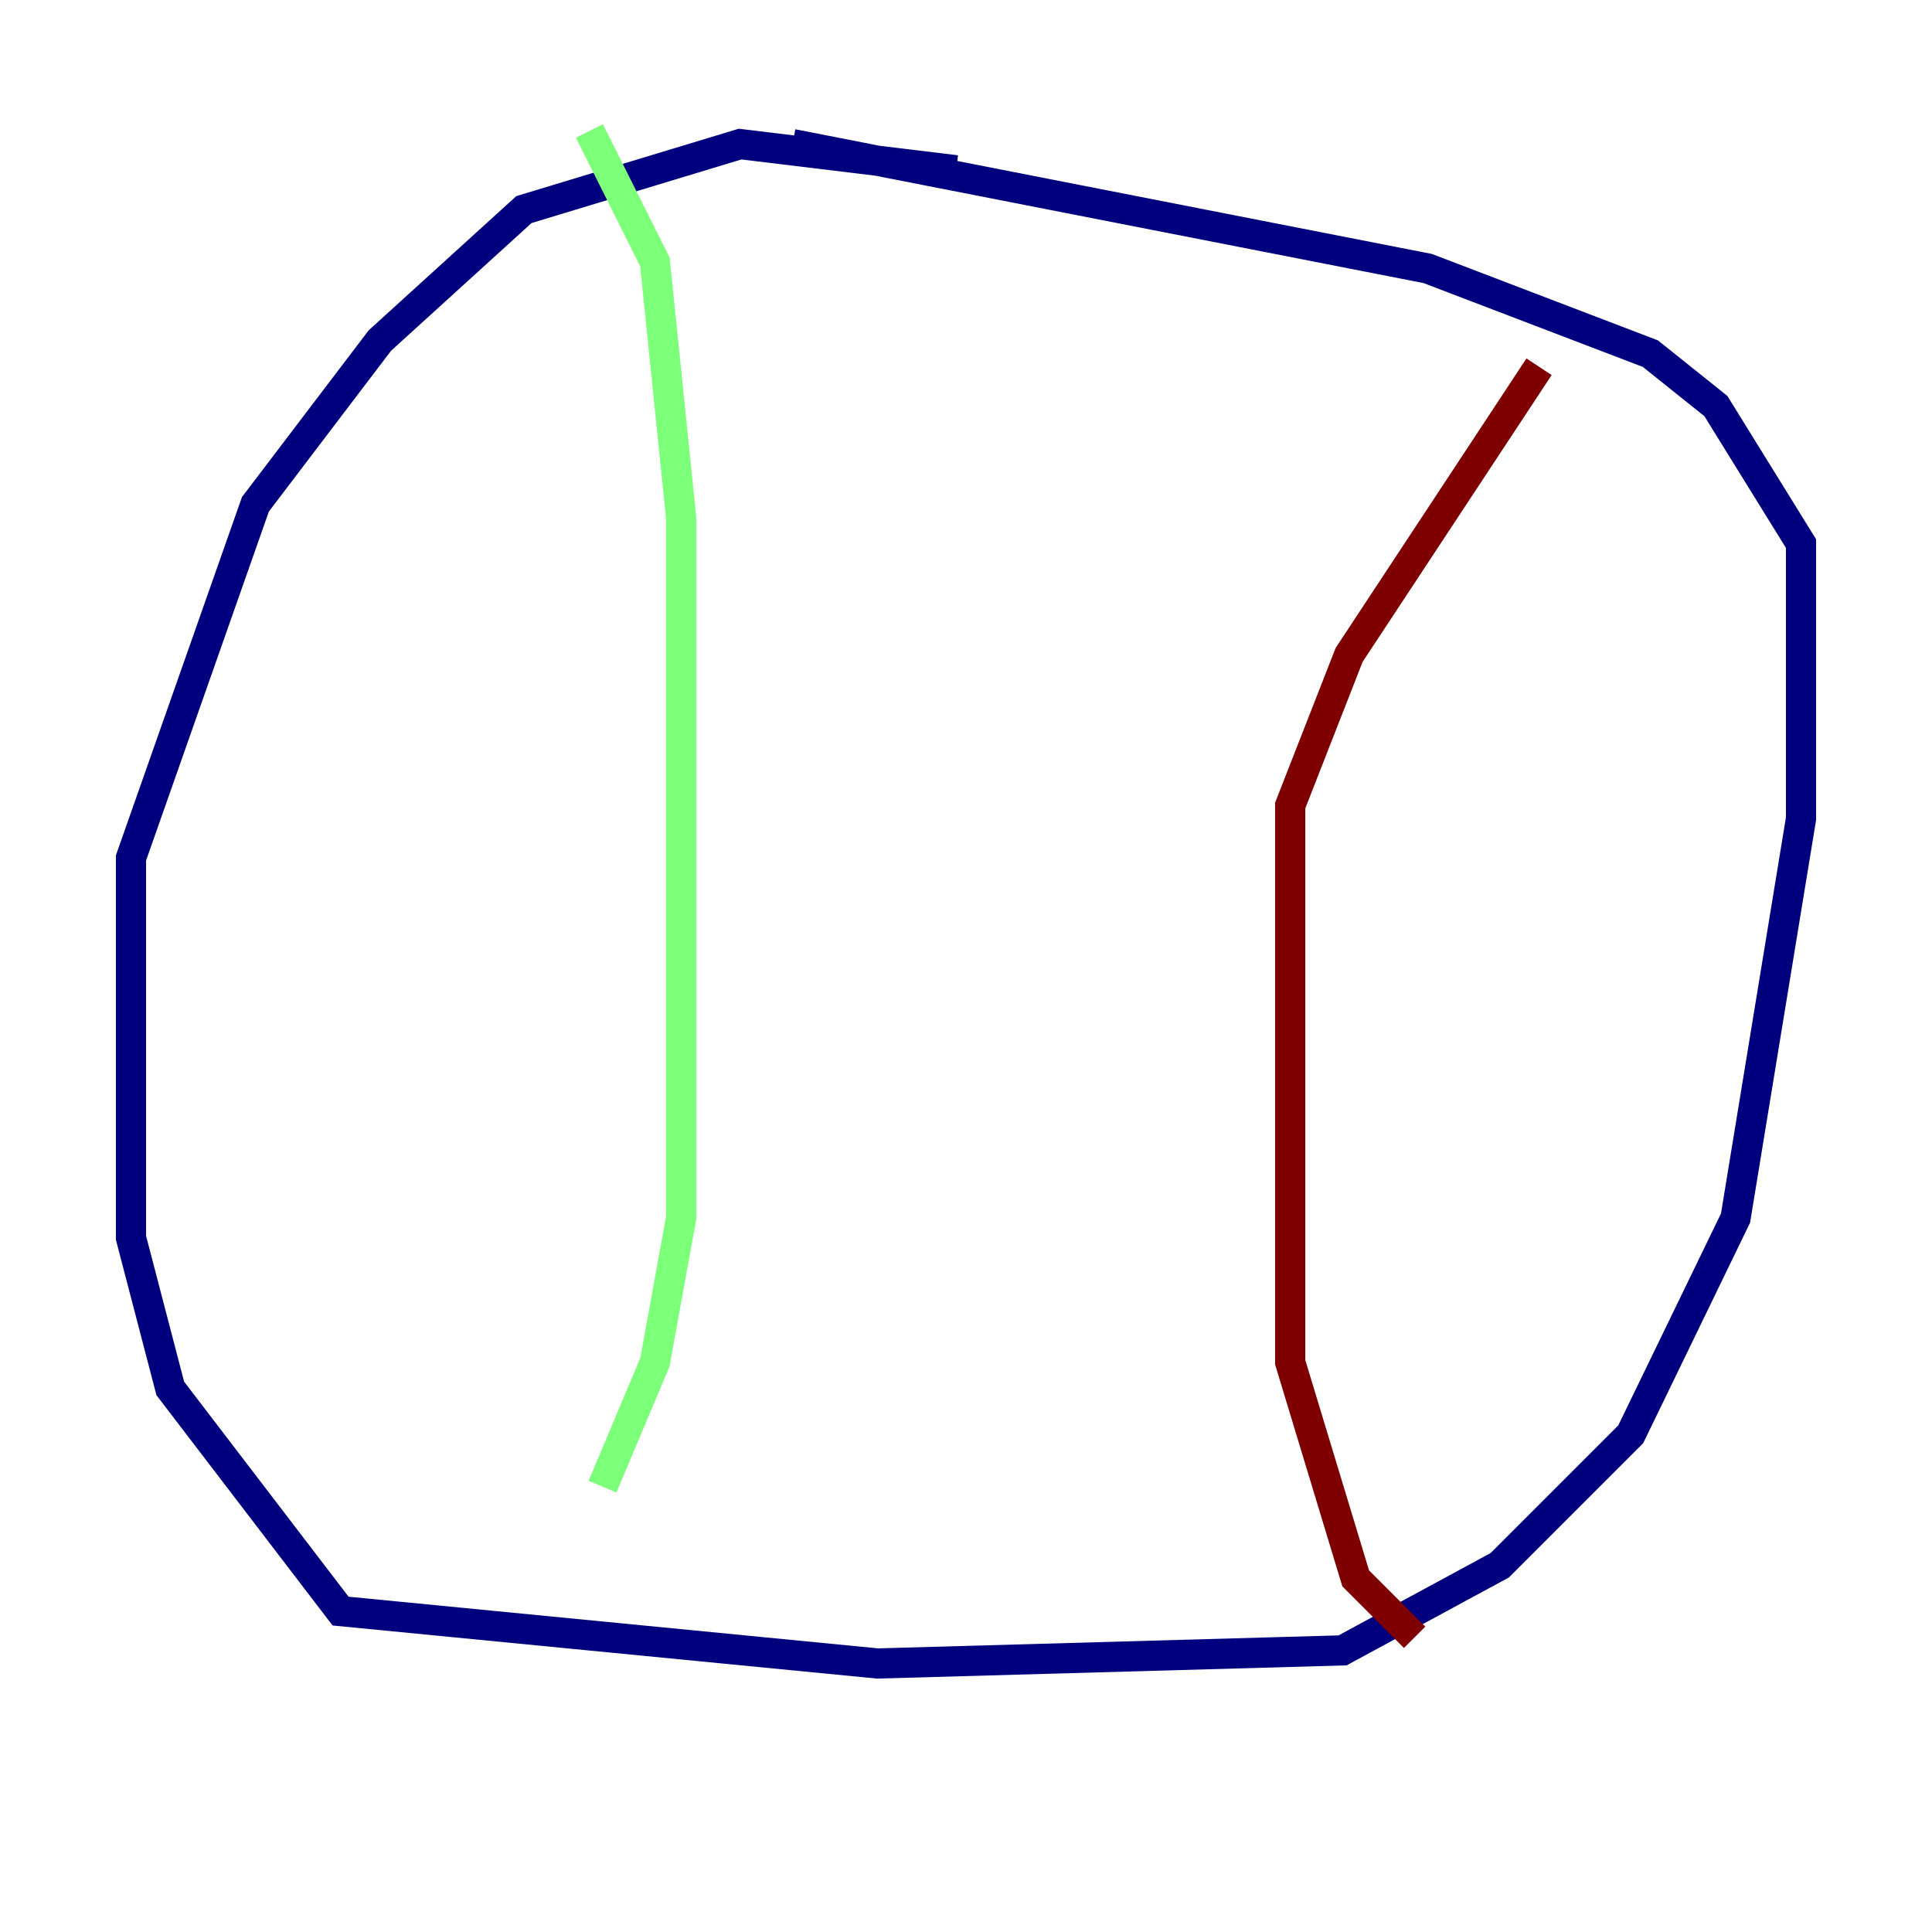 <?xml version="1.0" encoding="utf-8" ?>
<svg baseProfile="tiny" height="128" version="1.2" viewBox="0,0,128,128" width="128" xmlns="http://www.w3.org/2000/svg" xmlns:ev="http://www.w3.org/2001/xml-events" xmlns:xlink="http://www.w3.org/1999/xlink"><defs /><polyline fill="none" points="63.349,11.281 49.031,9.546 34.712,13.885 25.166,22.563 16.922,33.41 8.678,56.841 8.678,82.007 11.281,91.986 22.563,106.739 58.142,110.21 88.949,109.342 99.363,103.702 108.041,95.024 114.983,80.705 119.322,54.237 119.322,36.014 113.681,26.902 109.342,23.43 94.59,17.79 52.502,9.546" stroke="#00007f" stroke-width="2" /><polyline fill="none" points="39.051,8.678 43.39,17.356 45.125,34.278 45.125,80.705 43.39,90.251 39.919,98.495" stroke="#7cff79" stroke-width="2" /><polyline fill="none" points="101.966,24.298 89.383,43.39 85.478,53.37 85.478,90.251 89.817,104.57 93.722,108.475" stroke="#7f0000" stroke-width="2" /></svg>